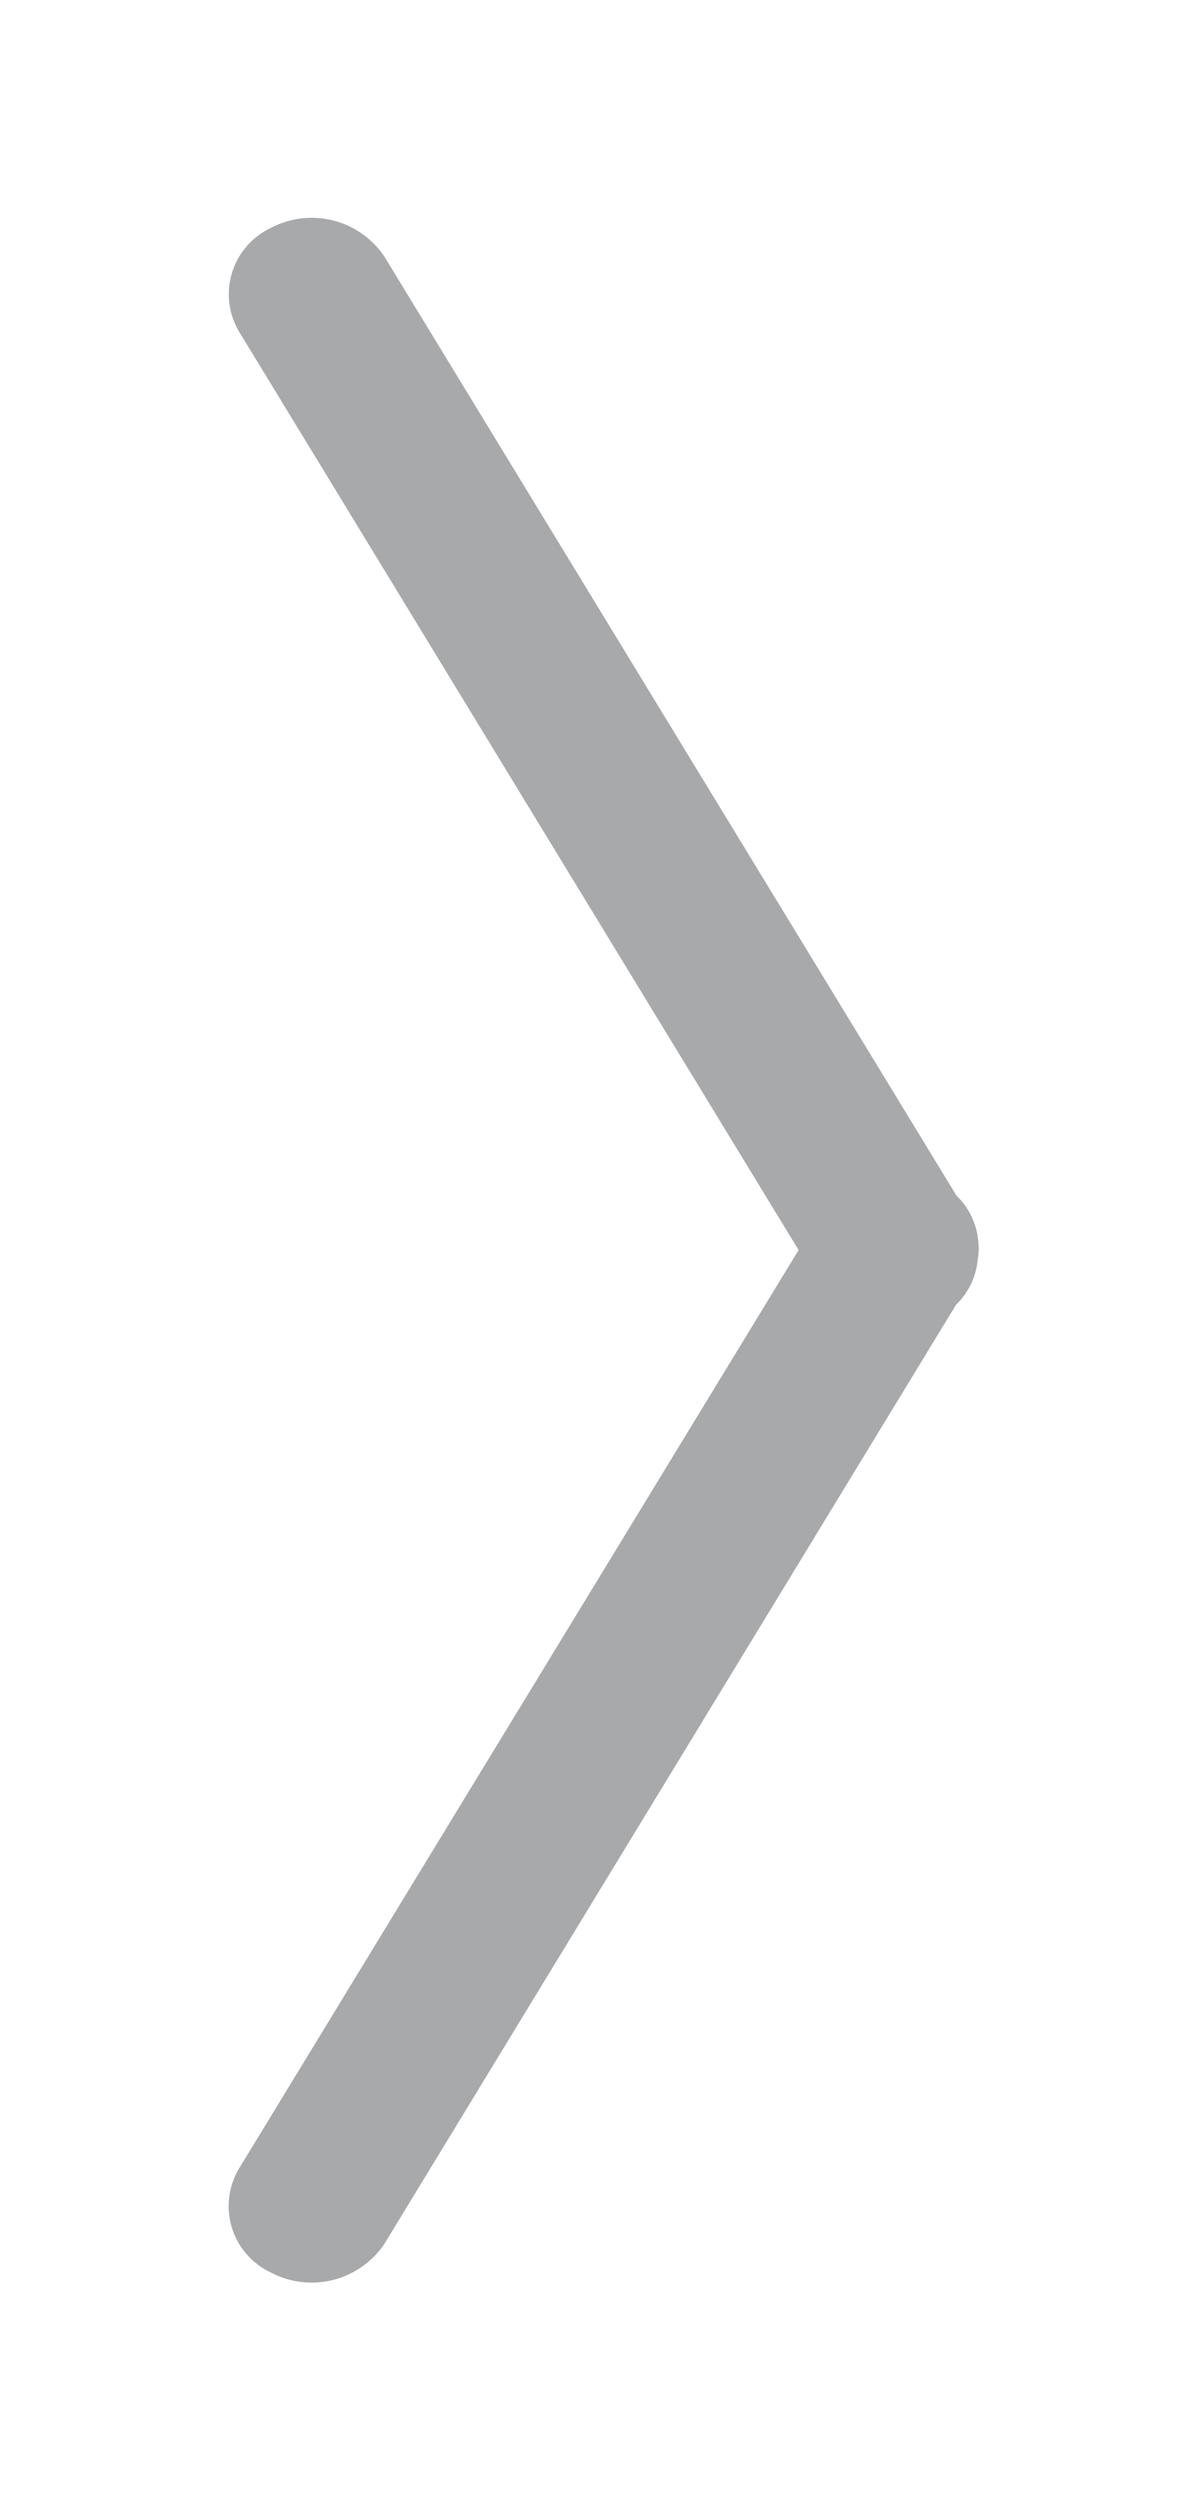 <svg xmlns="http://www.w3.org/2000/svg" width="11" height="23" viewBox="0 0 11 23"><defs><style>.cls-1{fill:#525558;fill-rule:evenodd;opacity:.5}</style></defs><path id="Rounded_Rectangle_4_copy_4" data-name="Rounded Rectangle 4 copy 4" class="cls-1" d="M9.009 11.5a.617.617 0 0 1-.009.086.661.661 0 0 1-.2.418l-5.263 8.641a.808.808 0 0 1-1.05.258.674.674 0 0 1-.281-.963l5.145-8.44-5.145-8.44a.674.674 0 0 1 .281-.96.807.807 0 0 1 1.05.258L8.805 11a.661.661 0 0 1 .2.418.62.62 0 0 1 .004.082z"/></svg>